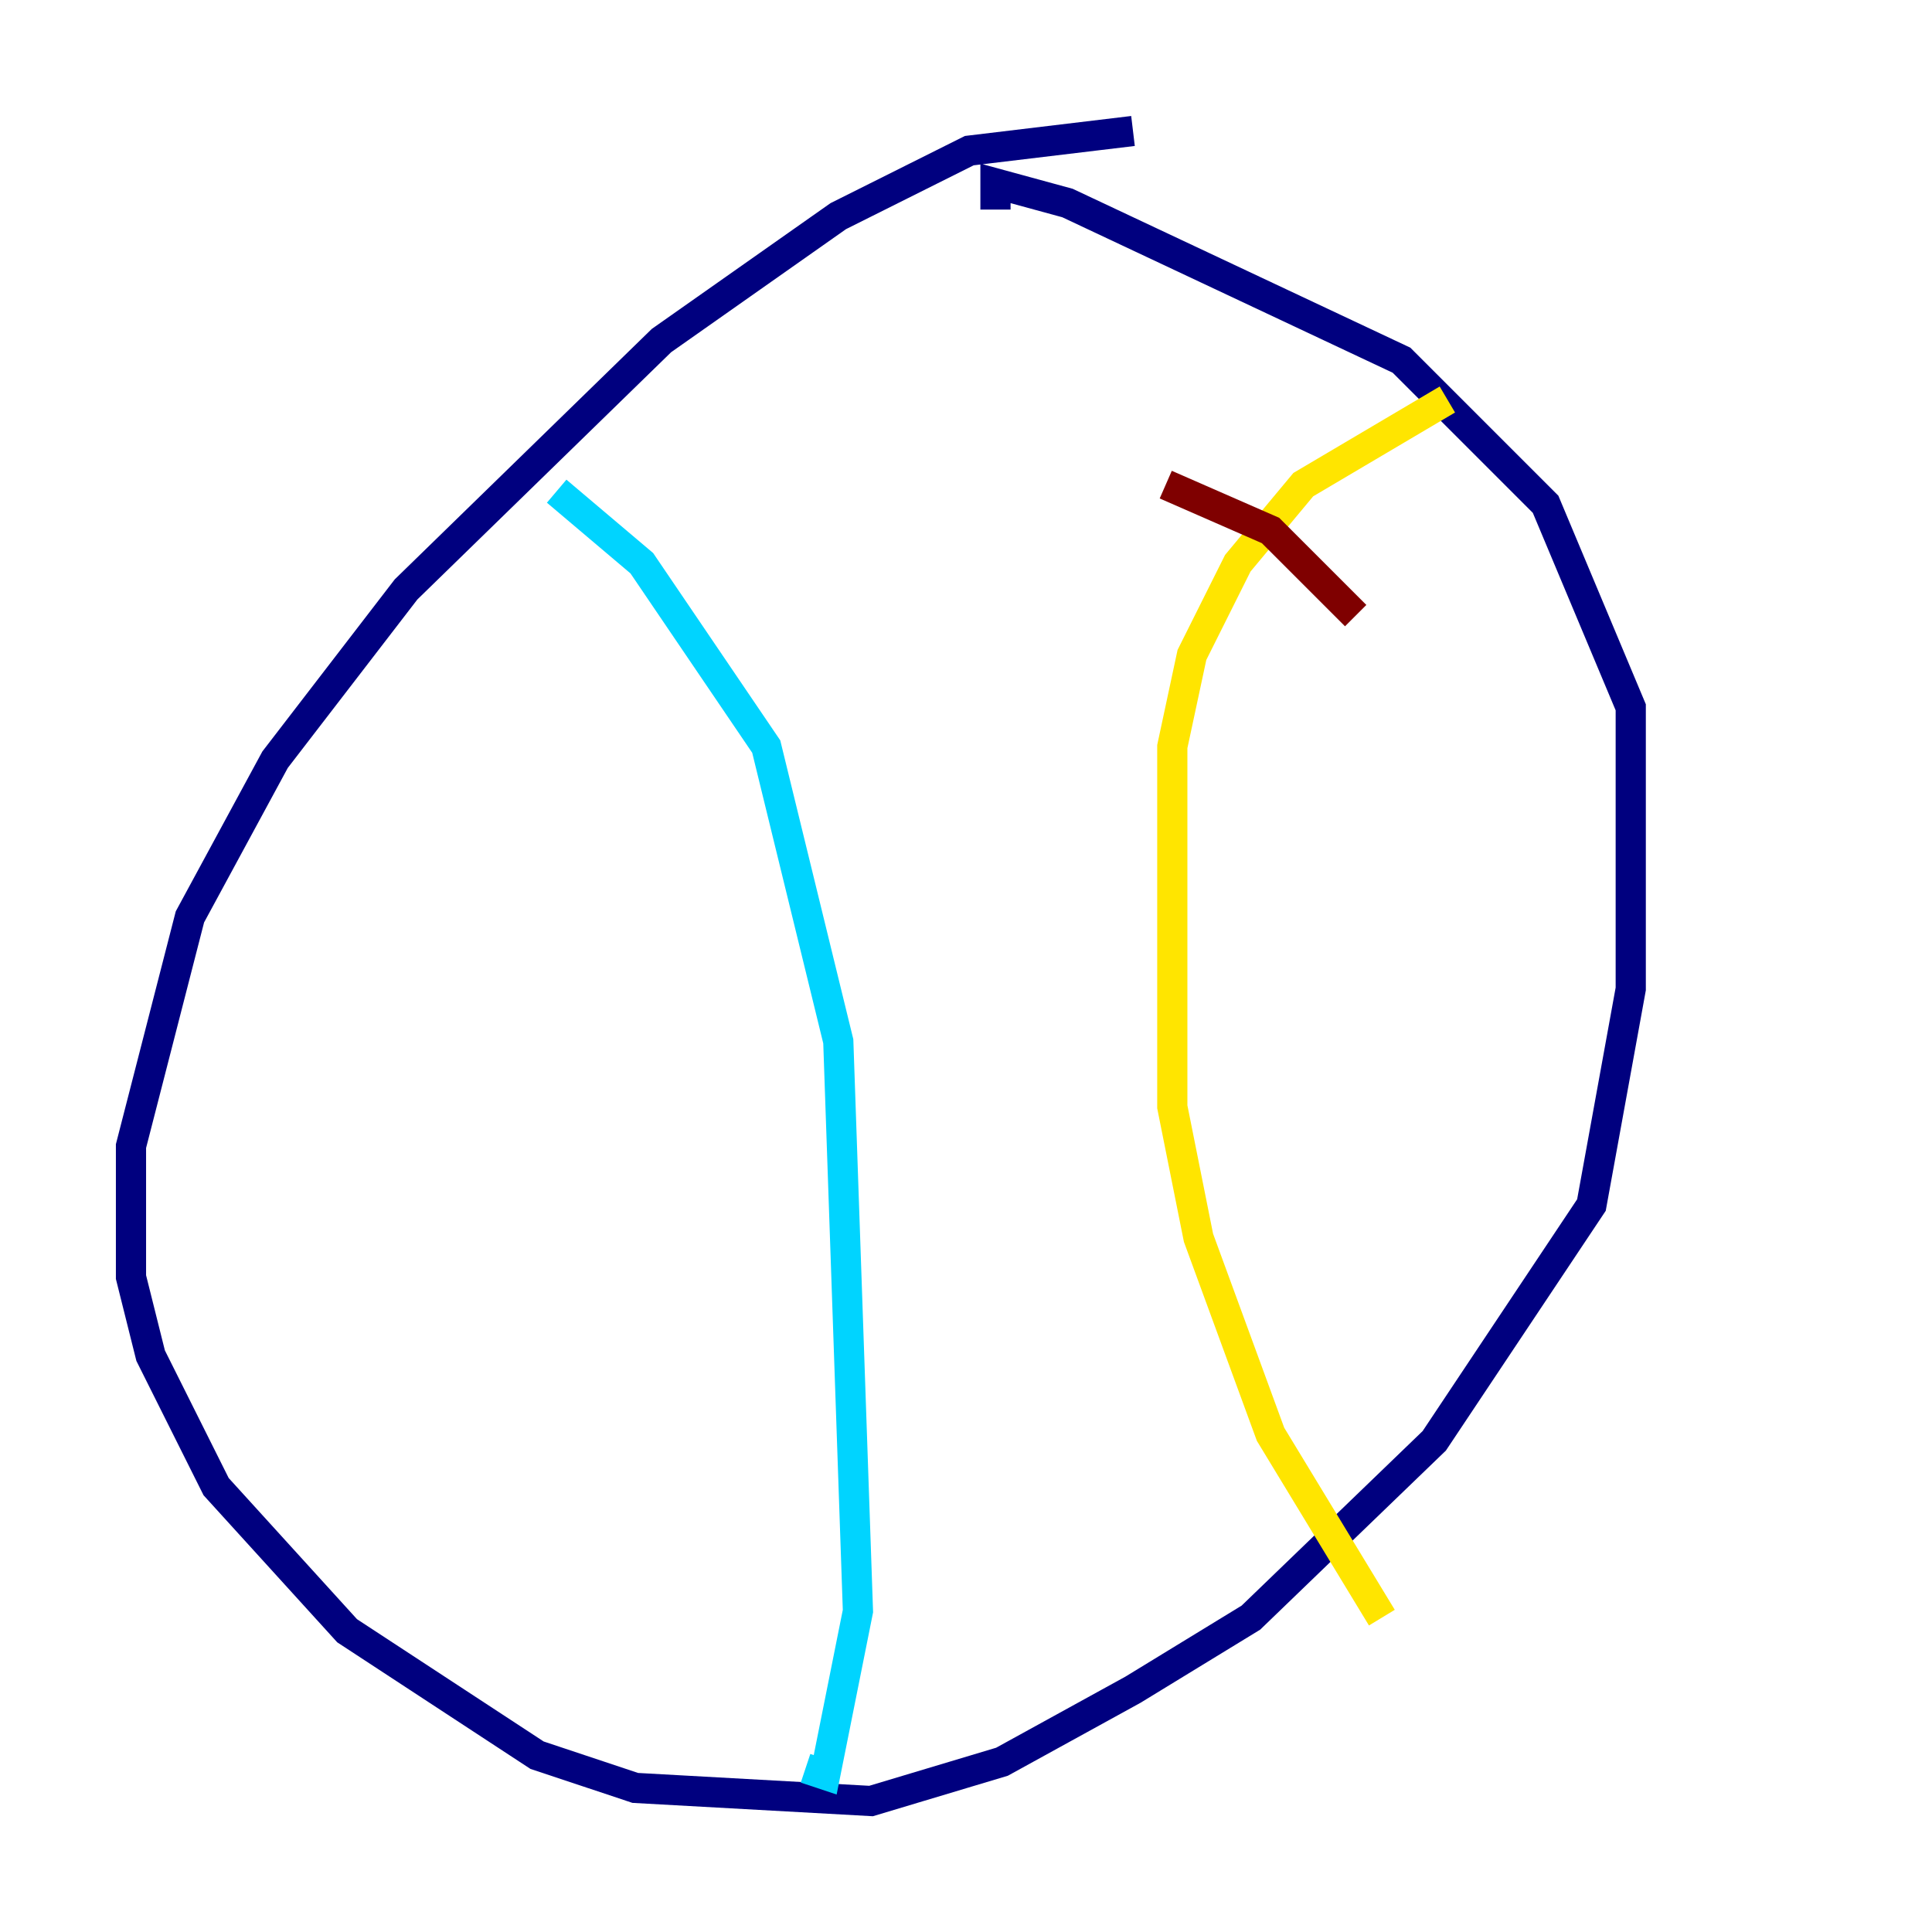 <?xml version="1.0" encoding="utf-8" ?>
<svg baseProfile="tiny" height="128" version="1.2" viewBox="0,0,128,128" width="128" xmlns="http://www.w3.org/2000/svg" xmlns:ev="http://www.w3.org/2001/xml-events" xmlns:xlink="http://www.w3.org/1999/xlink"><defs /><polyline fill="none" points="75.064,8.678 64.217,9.98 55.539,14.319 43.824,22.563 26.902,39.051 18.224,50.332 12.583,60.746 8.678,75.932 8.678,84.61 9.98,89.817 14.319,98.495 22.997,108.041 35.58,116.285 42.088,118.454 57.709,119.322 66.386,116.719 75.064,111.946 82.875,107.173 95.024,95.458 105.437,79.837 108.041,65.519 108.041,46.861 102.4,33.41 92.854,23.864 70.725,13.451 65.953,12.149 65.953,13.885" stroke="#00007f" stroke-width="2" /><polyline fill="none" points="36.881,32.542 42.522,37.315 50.766,49.464 55.539,68.99 56.841,106.739 54.671,117.586 53.37,117.153" stroke="#00d4ff" stroke-width="2" /><polyline fill="none" points="95.891,26.468 86.346,32.108 82.007,37.315 78.969,43.39 77.668,49.464 77.668,73.329 79.403,82.007 84.176,95.024 91.552,107.173" stroke="#ffe500" stroke-width="2" /><polyline fill="none" points="77.234,32.108 84.176,35.146 89.817,40.786" stroke="#7f0000" stroke-width="2" /></svg>